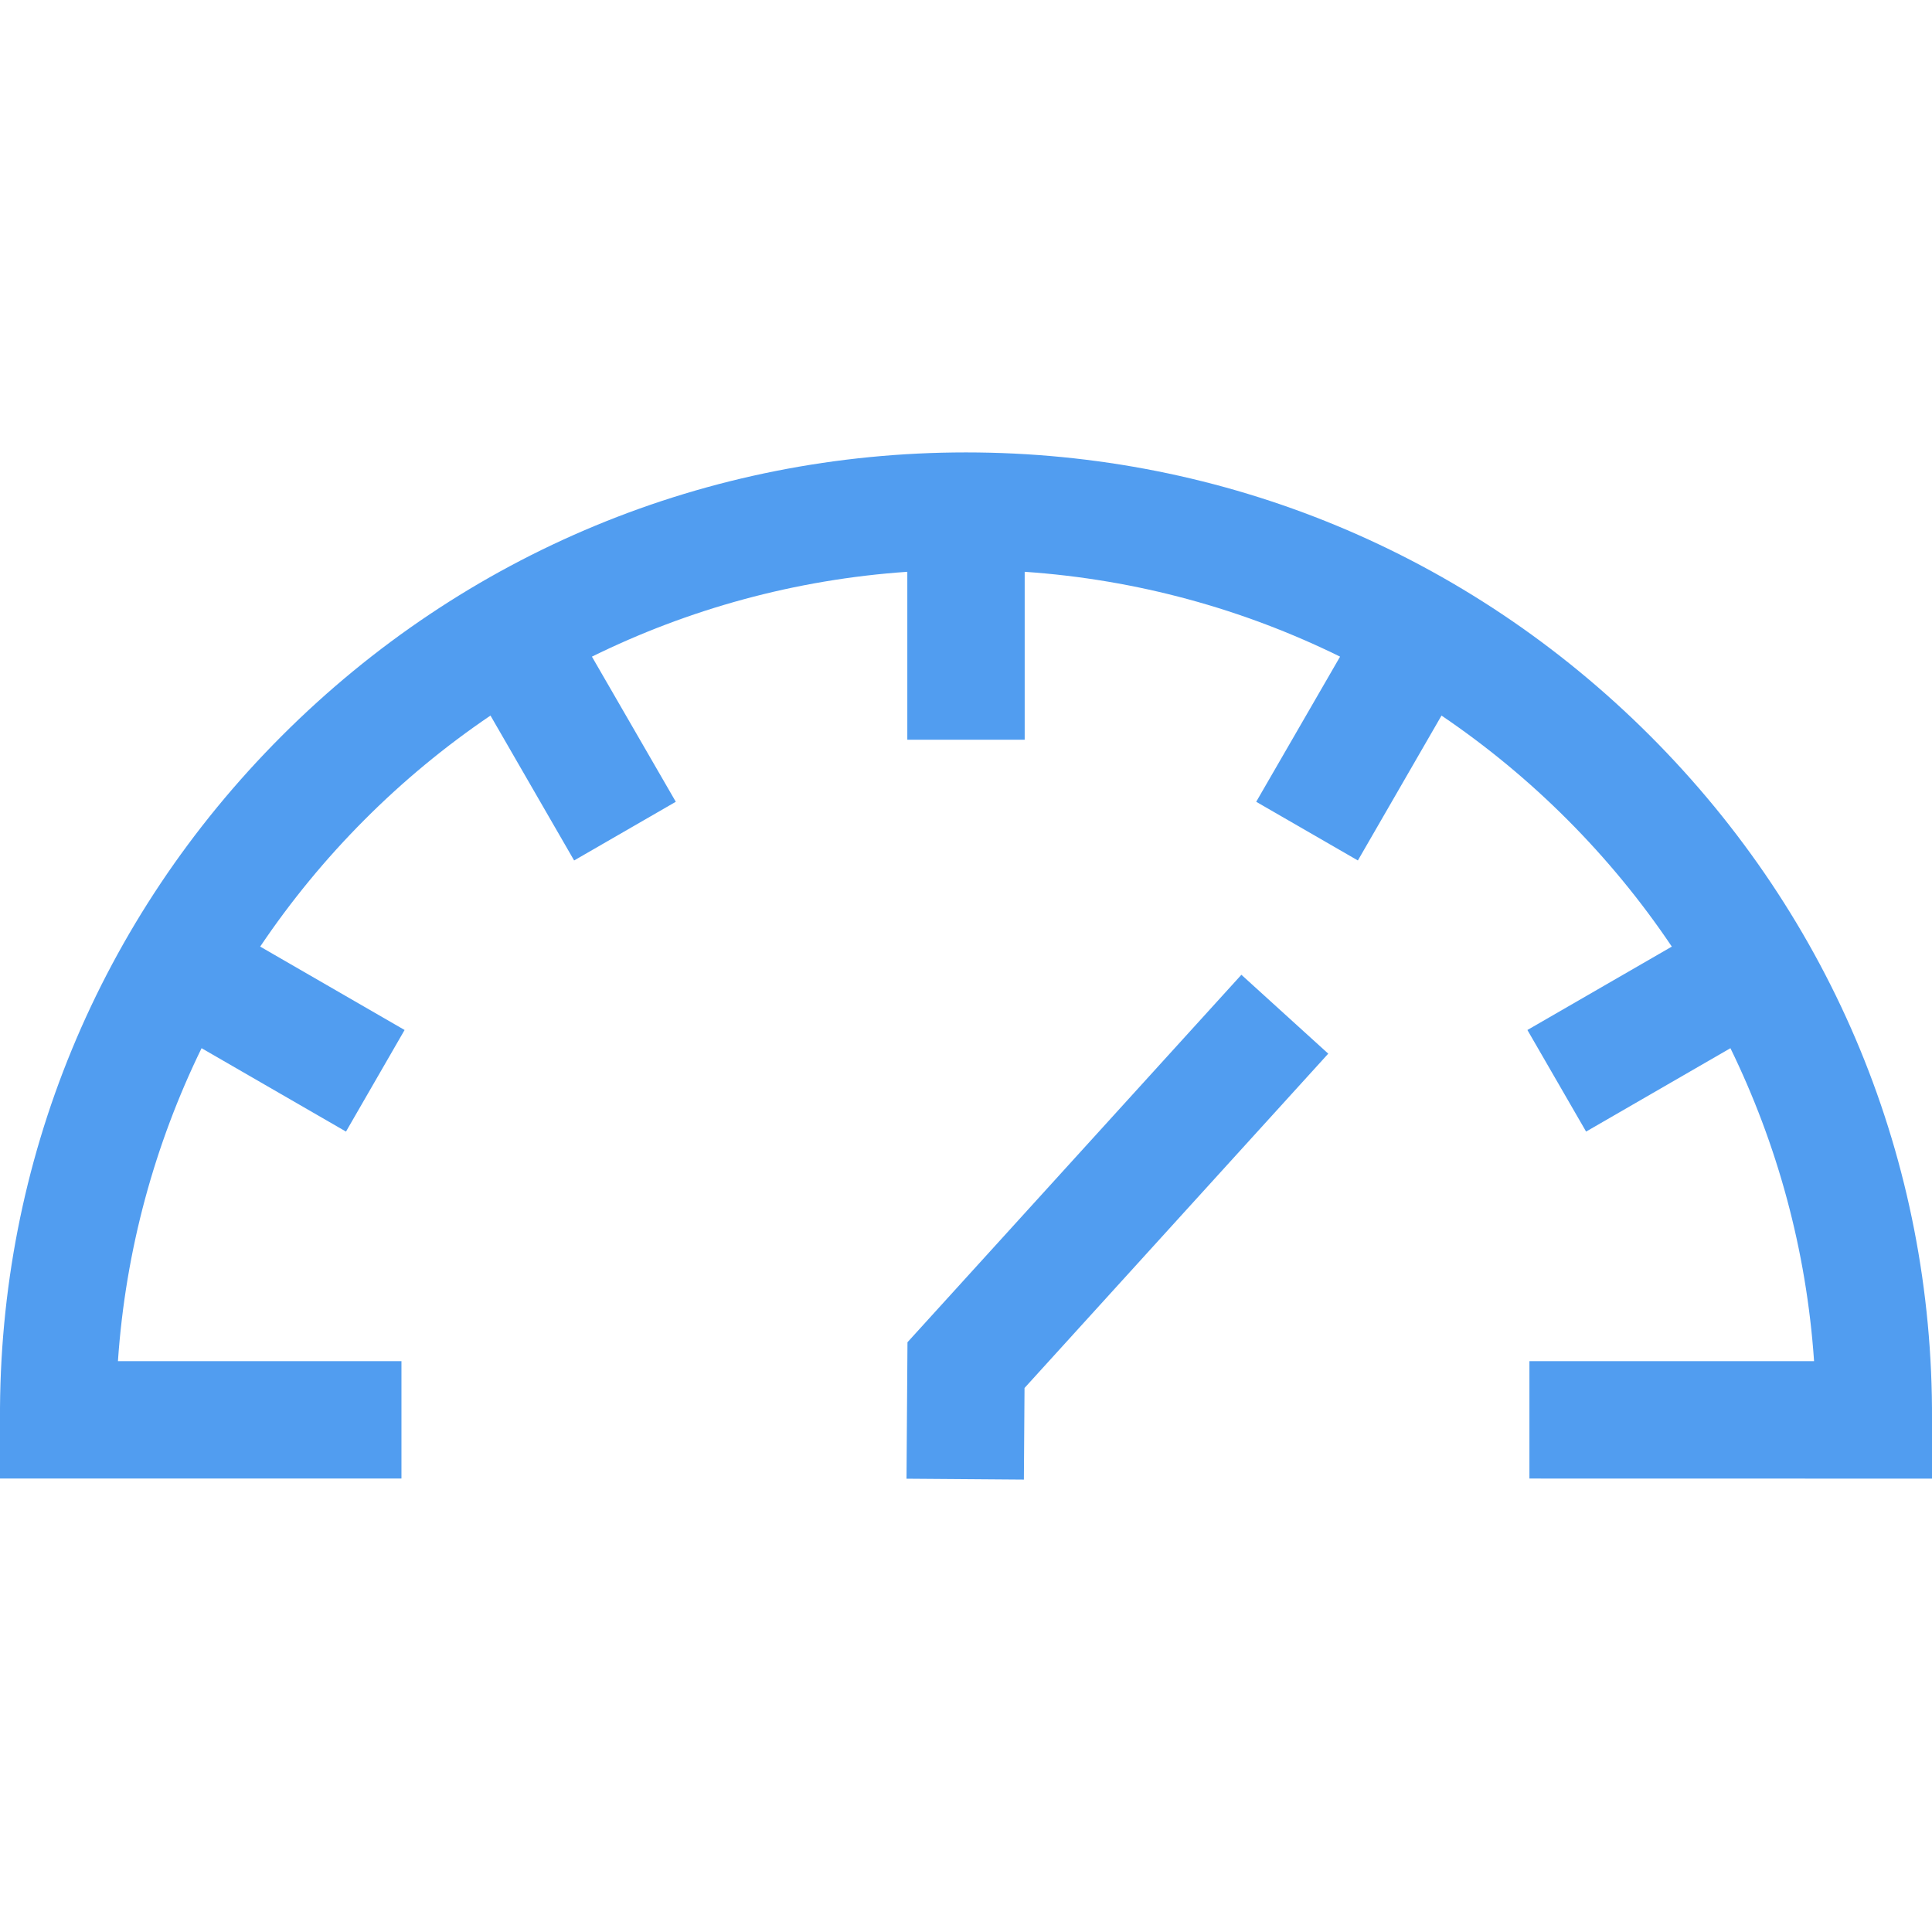 <svg width="24" height="24" viewBox="0 0 24 24" fill="none" xmlns="http://www.w3.org/2000/svg">
<g clip-path="url(#clip0_803_2883)">
<path d="M20.498 9.14C18.228 6.87 15.21 5.62 12 5.62C8.79 5.62 5.772 6.87 3.502 9.14C1.233 11.41 -0.018 14.428 0 17.638V18.367H4.987V16.909H1.465C1.56 15.523 1.924 14.21 2.504 13.021L4.298 14.057L5.026 12.795L3.232 11.759C3.993 10.629 4.965 9.653 6.093 8.889L7.132 10.689L8.395 9.96L7.353 8.157C8.55 7.568 9.874 7.199 11.271 7.103V9.189H12.729V7.103C14.126 7.199 15.45 7.568 16.647 8.157L15.605 9.96L16.868 10.689L17.907 8.889C19.035 9.653 20.008 10.629 20.768 11.759L18.974 12.795L19.703 14.057L21.496 13.021C22.076 14.21 22.44 15.523 22.535 16.909H18.999V18.367L24 18.368V17.64C24.017 14.428 22.767 11.41 20.498 9.14Z" fill="#519DF0"/>
<path d="M15.421 12.109L11.273 16.674L11.261 18.369L12.719 18.38L12.727 17.242L16.5 13.089L15.421 12.109Z" fill="#519DF0"/>
</g>
<defs>
<clipPath id="clip0_803_2883">
<rect width="24" height="24" fill="white"/>
</clipPath>
</defs>
</svg>
